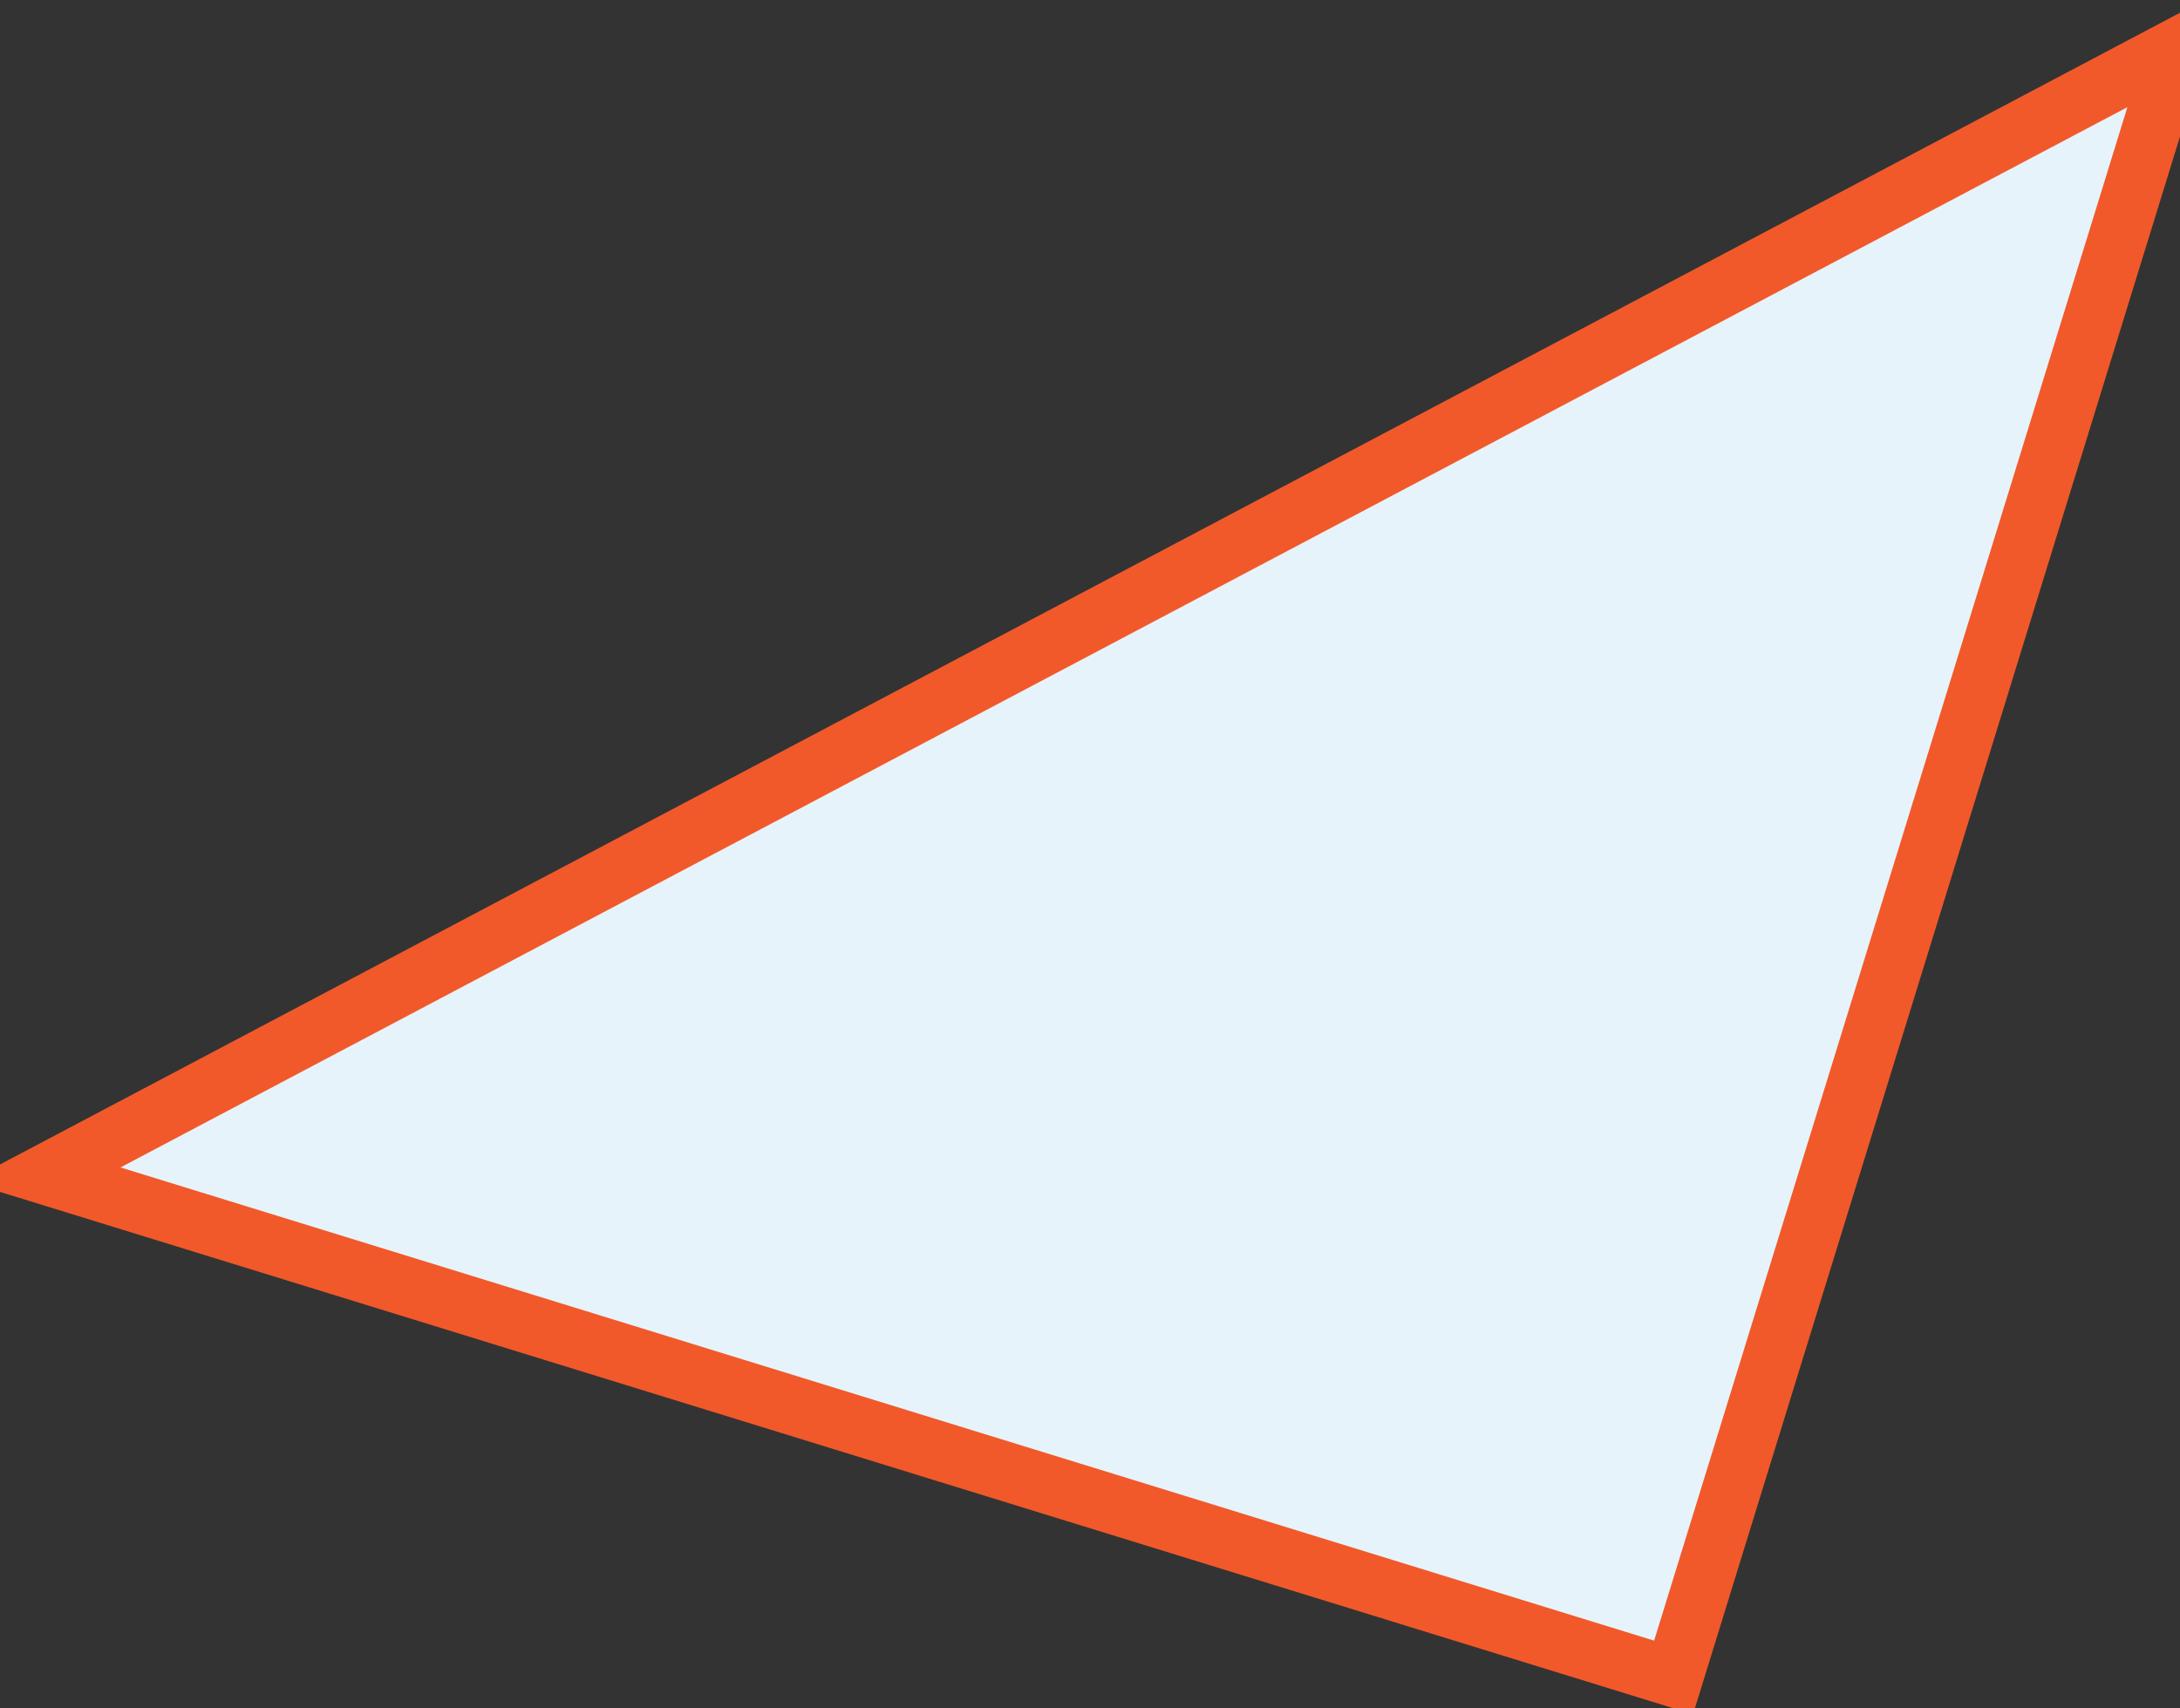 <svg xmlns="http://www.w3.org/2000/svg" width="37" height="29" viewBox="0 0 37 29">
  <rect x="0" y="0" width="37" height="29" fill="#333333" stroke="none"/>
  <defs>
    <style>
      .cls-1 {
        fill: #e6f3fb;
        stroke: #f1592a;
        stroke-width: 1px;
        fill-rule: evenodd;
      }
    </style>
  </defs>
  <path id="Rectangle_4_copy" data-name="Rectangle 4 copy" class="cls-1" d="M36.941,0.813L0.744,19.939l27.661,8.536Z"/>
</svg>
